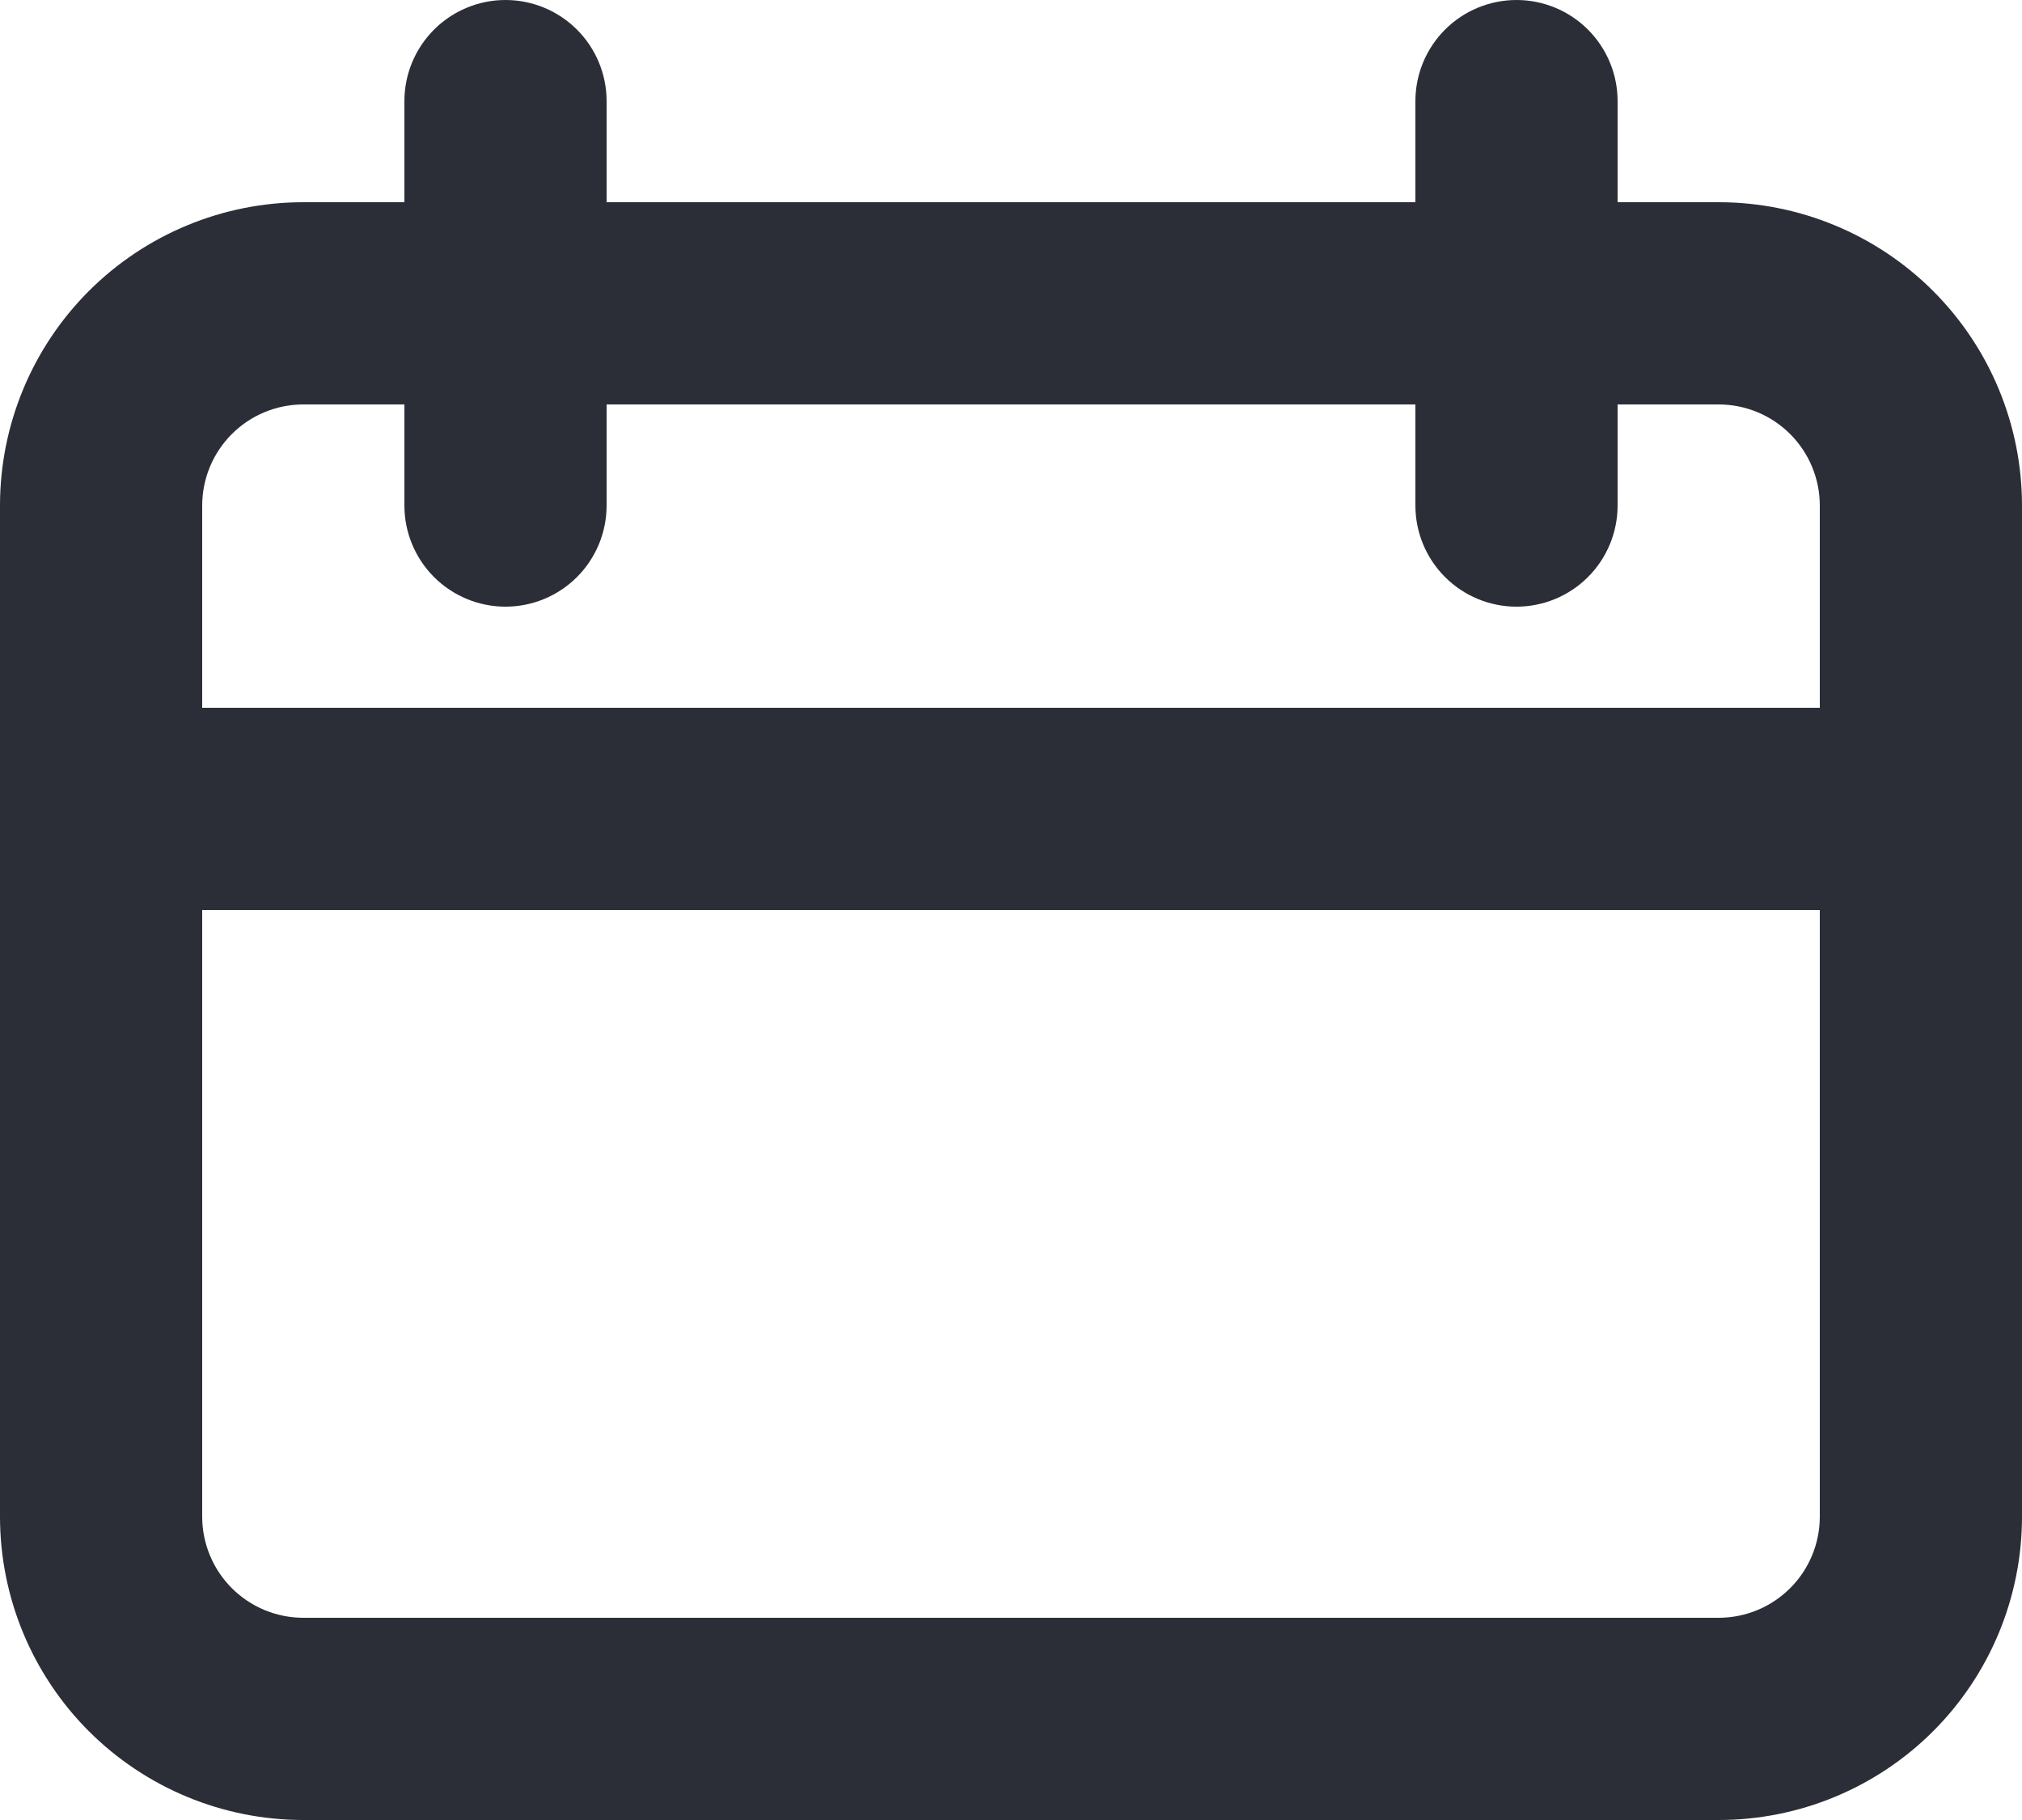 <svg width="40" height="36" viewBox="0 0 40 36" fill="none" xmlns="http://www.w3.org/2000/svg">
<path d="M36 14V10C36 9.47 35.789 8.961 35.414 8.586C35.039 8.211 34.53 8 34 8H32V10C32 10.53 31.789 11.039 31.414 11.414C31.039 11.789 30.53 12 30 12C29.47 12 28.961 11.789 28.586 11.414C28.211 11.039 28 10.53 28 10V8H12V10C12 10.53 11.789 11.039 11.414 11.414C11.039 11.789 10.53 12 10 12C9.47 12 8.961 11.789 8.586 11.414C8.211 11.039 8 10.53 8 10V8H6C5.47 8 4.961 8.211 4.586 8.586C4.211 8.961 4 9.47 4 10V14H36ZM36 18H4V30C4 30.53 4.211 31.039 4.586 31.414C4.961 31.789 5.47 32 6 32H34C34.53 32 35.039 31.789 35.414 31.414C35.789 31.039 36 30.53 36 30V18ZM32 4H34C35.591 4 37.117 4.632 38.243 5.757C39.368 6.883 40 8.409 40 10V30C40 31.591 39.368 33.117 38.243 34.243C37.117 35.368 35.591 36 34 36H6C4.409 36 2.883 35.368 1.757 34.243C0.632 33.117 0 31.591 0 30L0 10C0 8.409 0.632 6.883 1.757 5.757C2.883 4.632 4.409 4 6 4H8V2C8 1.47 8.211 0.961 8.586 0.586C8.961 0.211 9.47 0 10 0C10.53 0 11.039 0.211 11.414 0.586C11.789 0.961 12 1.47 12 2V4H28V2C28 1.47 28.211 0.961 28.586 0.586C28.961 0.211 29.47 0 30 0C30.53 0 31.039 0.211 31.414 0.586C31.789 0.961 32 1.47 32 2V4Z" fill="#2C2E37"/>
</svg>
